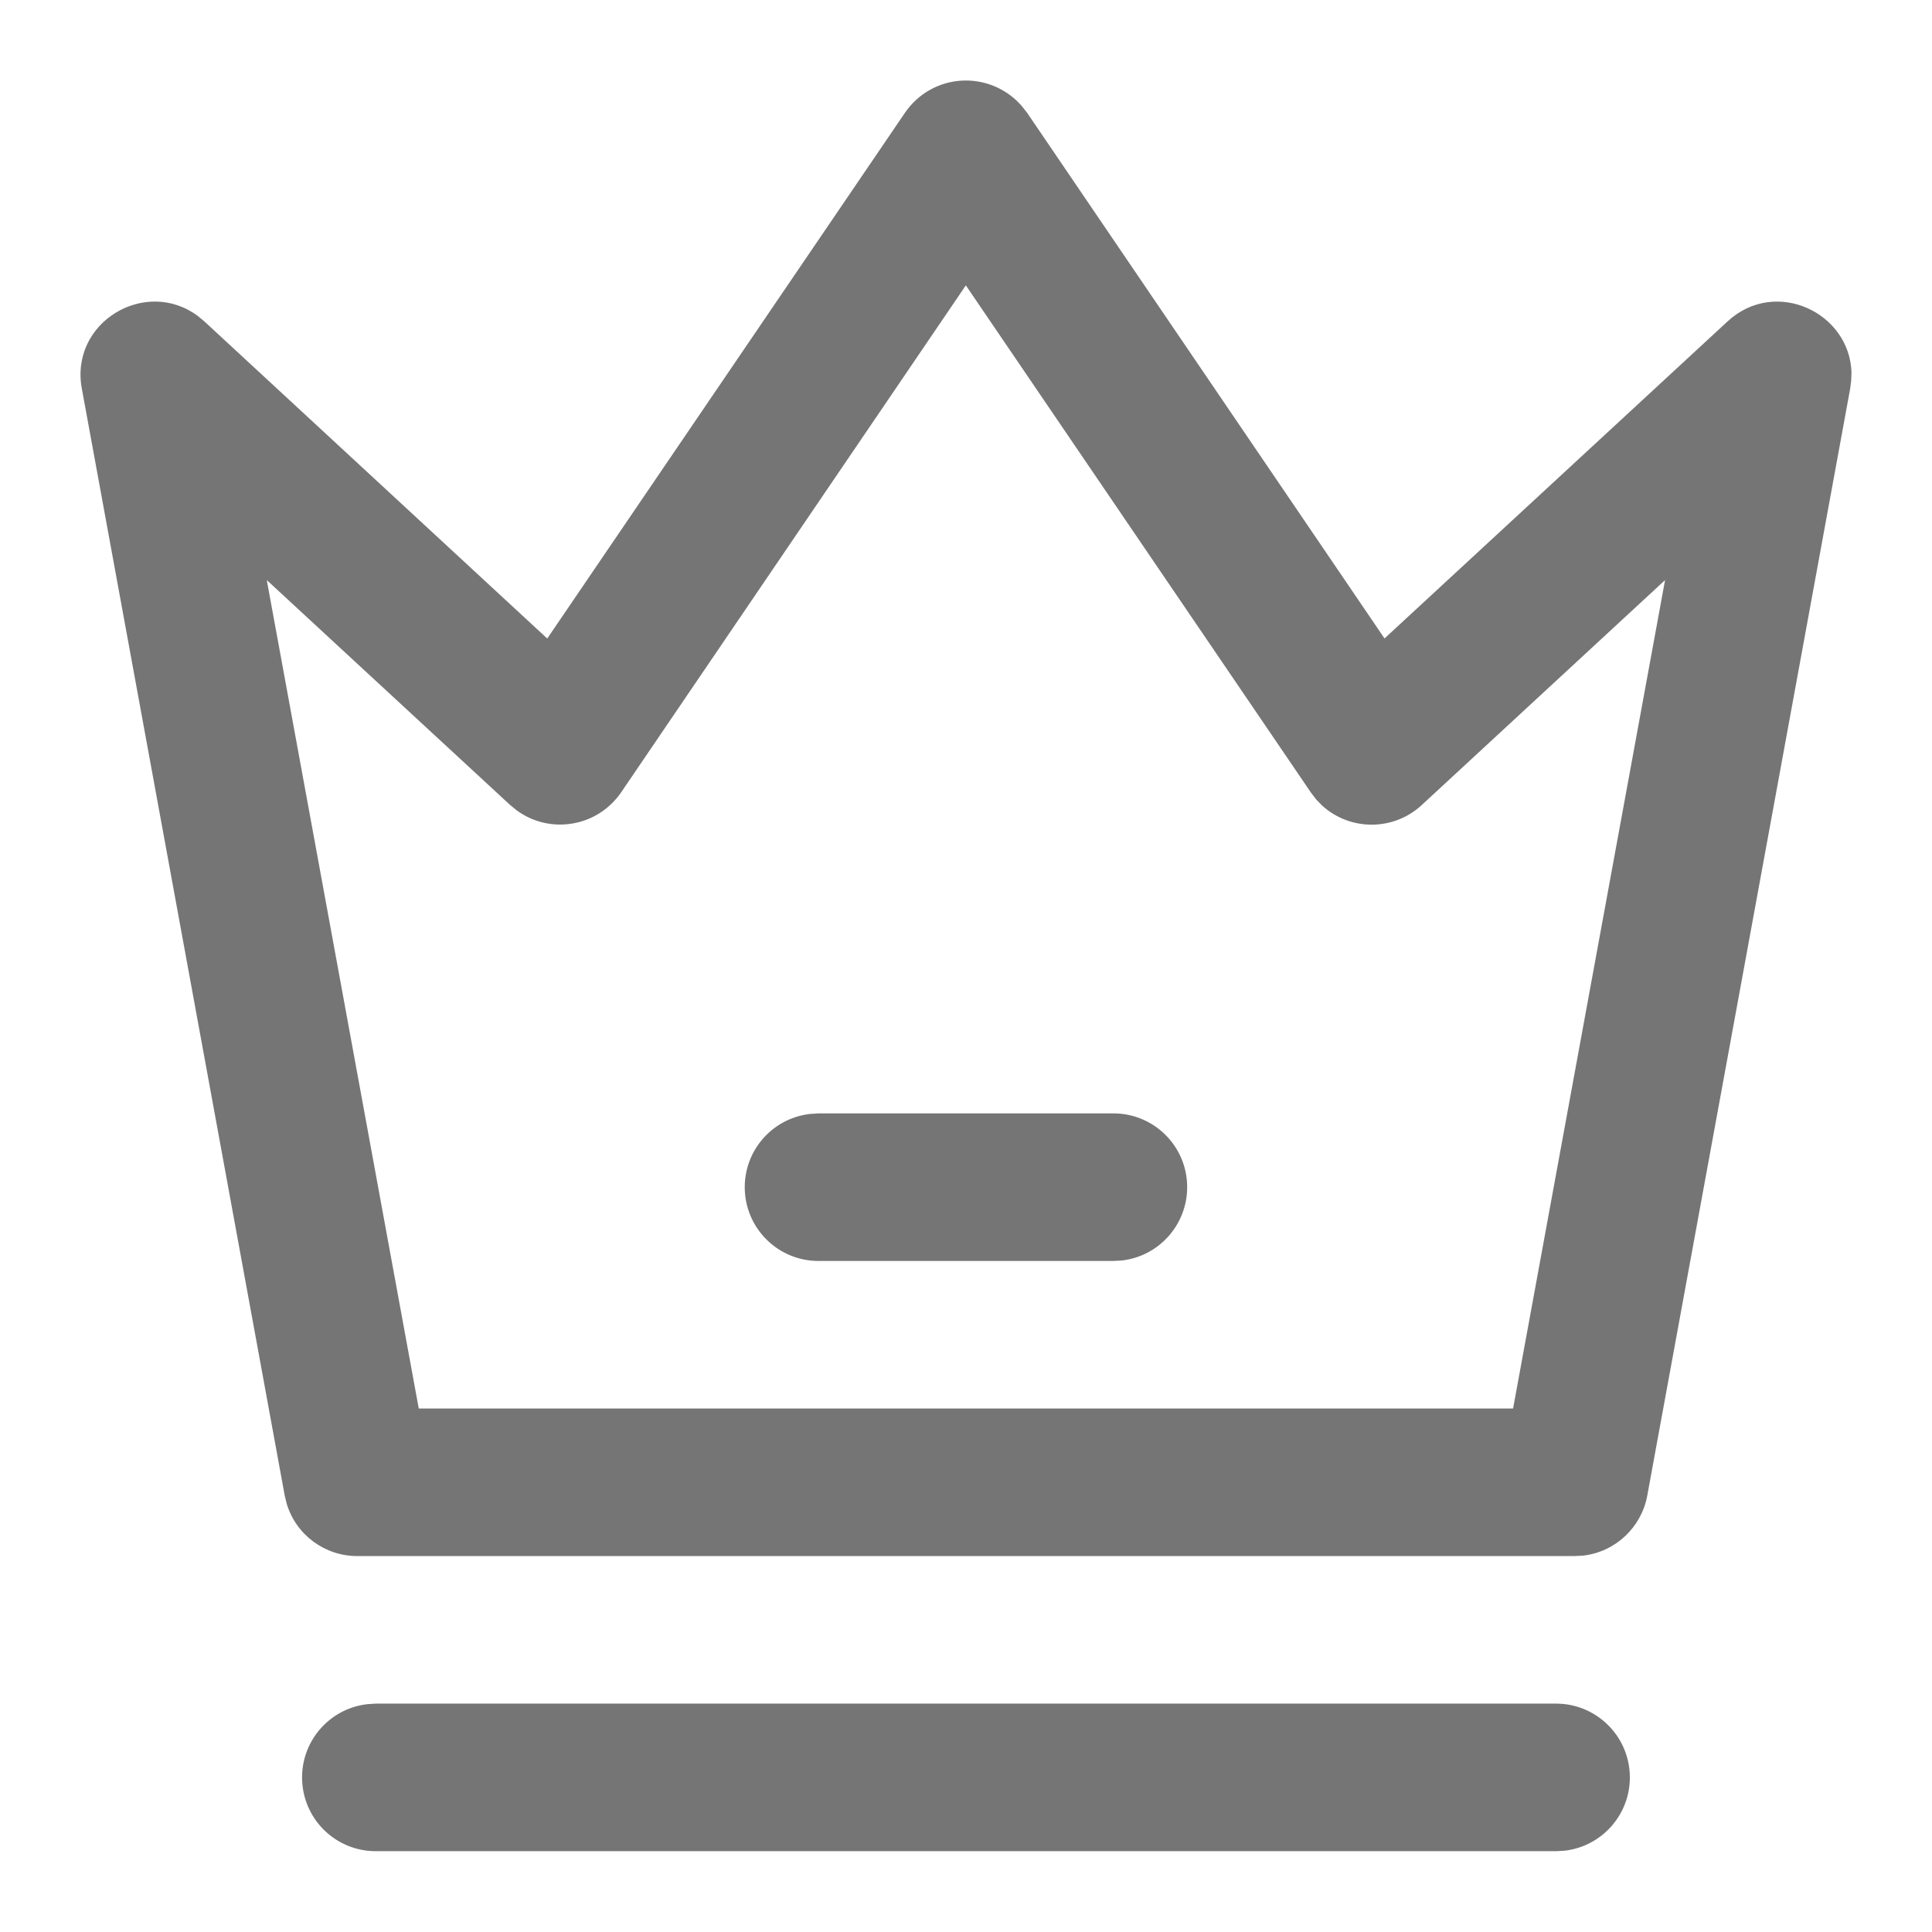 <svg xmlns="http://www.w3.org/2000/svg" width="24" height="24" viewBox="0 0 24 24">
    <g fill="none" fill-rule="evenodd">
        <g fill="#757575" fill-rule="nonzero">
            <g>
                <g>
                    <path d="M19.331 21.163c.485 0 .886.38.914.863.029.484-.325.907-.807.964l-.107.006H4.667c-.485 0-.885-.379-.913-.863-.028-.484.325-.906.807-.963l.105-.007h14.665zM12.685 1.307l.074.094 4.44 6.53 4.261-3.938c.595-.55 1.519-.111 1.54.636l-.004.1-.013.102-2.52 13.748c-.073.395-.394.697-.793.745l-.11.006H4.438c-.402 0-.757-.261-.875-.645l-.026-.106L1.017 4.83C.862 4 1.811 3.441 2.46 3.927l.079.066 4.259 3.939 4.443-6.53c.159-.234.416-.382.698-.4.282-.018.557.094.745.305zm-.687 2.238L7.716 9.843c-.14.204-.355.344-.599.386-.244.043-.494-.014-.695-.16L6.337 10 3.314 7.206l1.888 10.291h13.594l1.888-10.291L17.662 10c-.348.323-.885.326-1.237.008l-.075-.077-.067-.088-4.285-6.298zm1.834 10.286c.485 0 .886.379.914.863.028.484-.325.907-.807.964l-.107.006h-3.666c-.485 0-.885-.38-.913-.863-.028-.484.325-.906.807-.963l.105-.007h3.667z" transform="translate(-315 -1392) translate(0 1362) translate(315 30)"/>
                </g>
            </g>
        </g>
    </g>
</svg>
